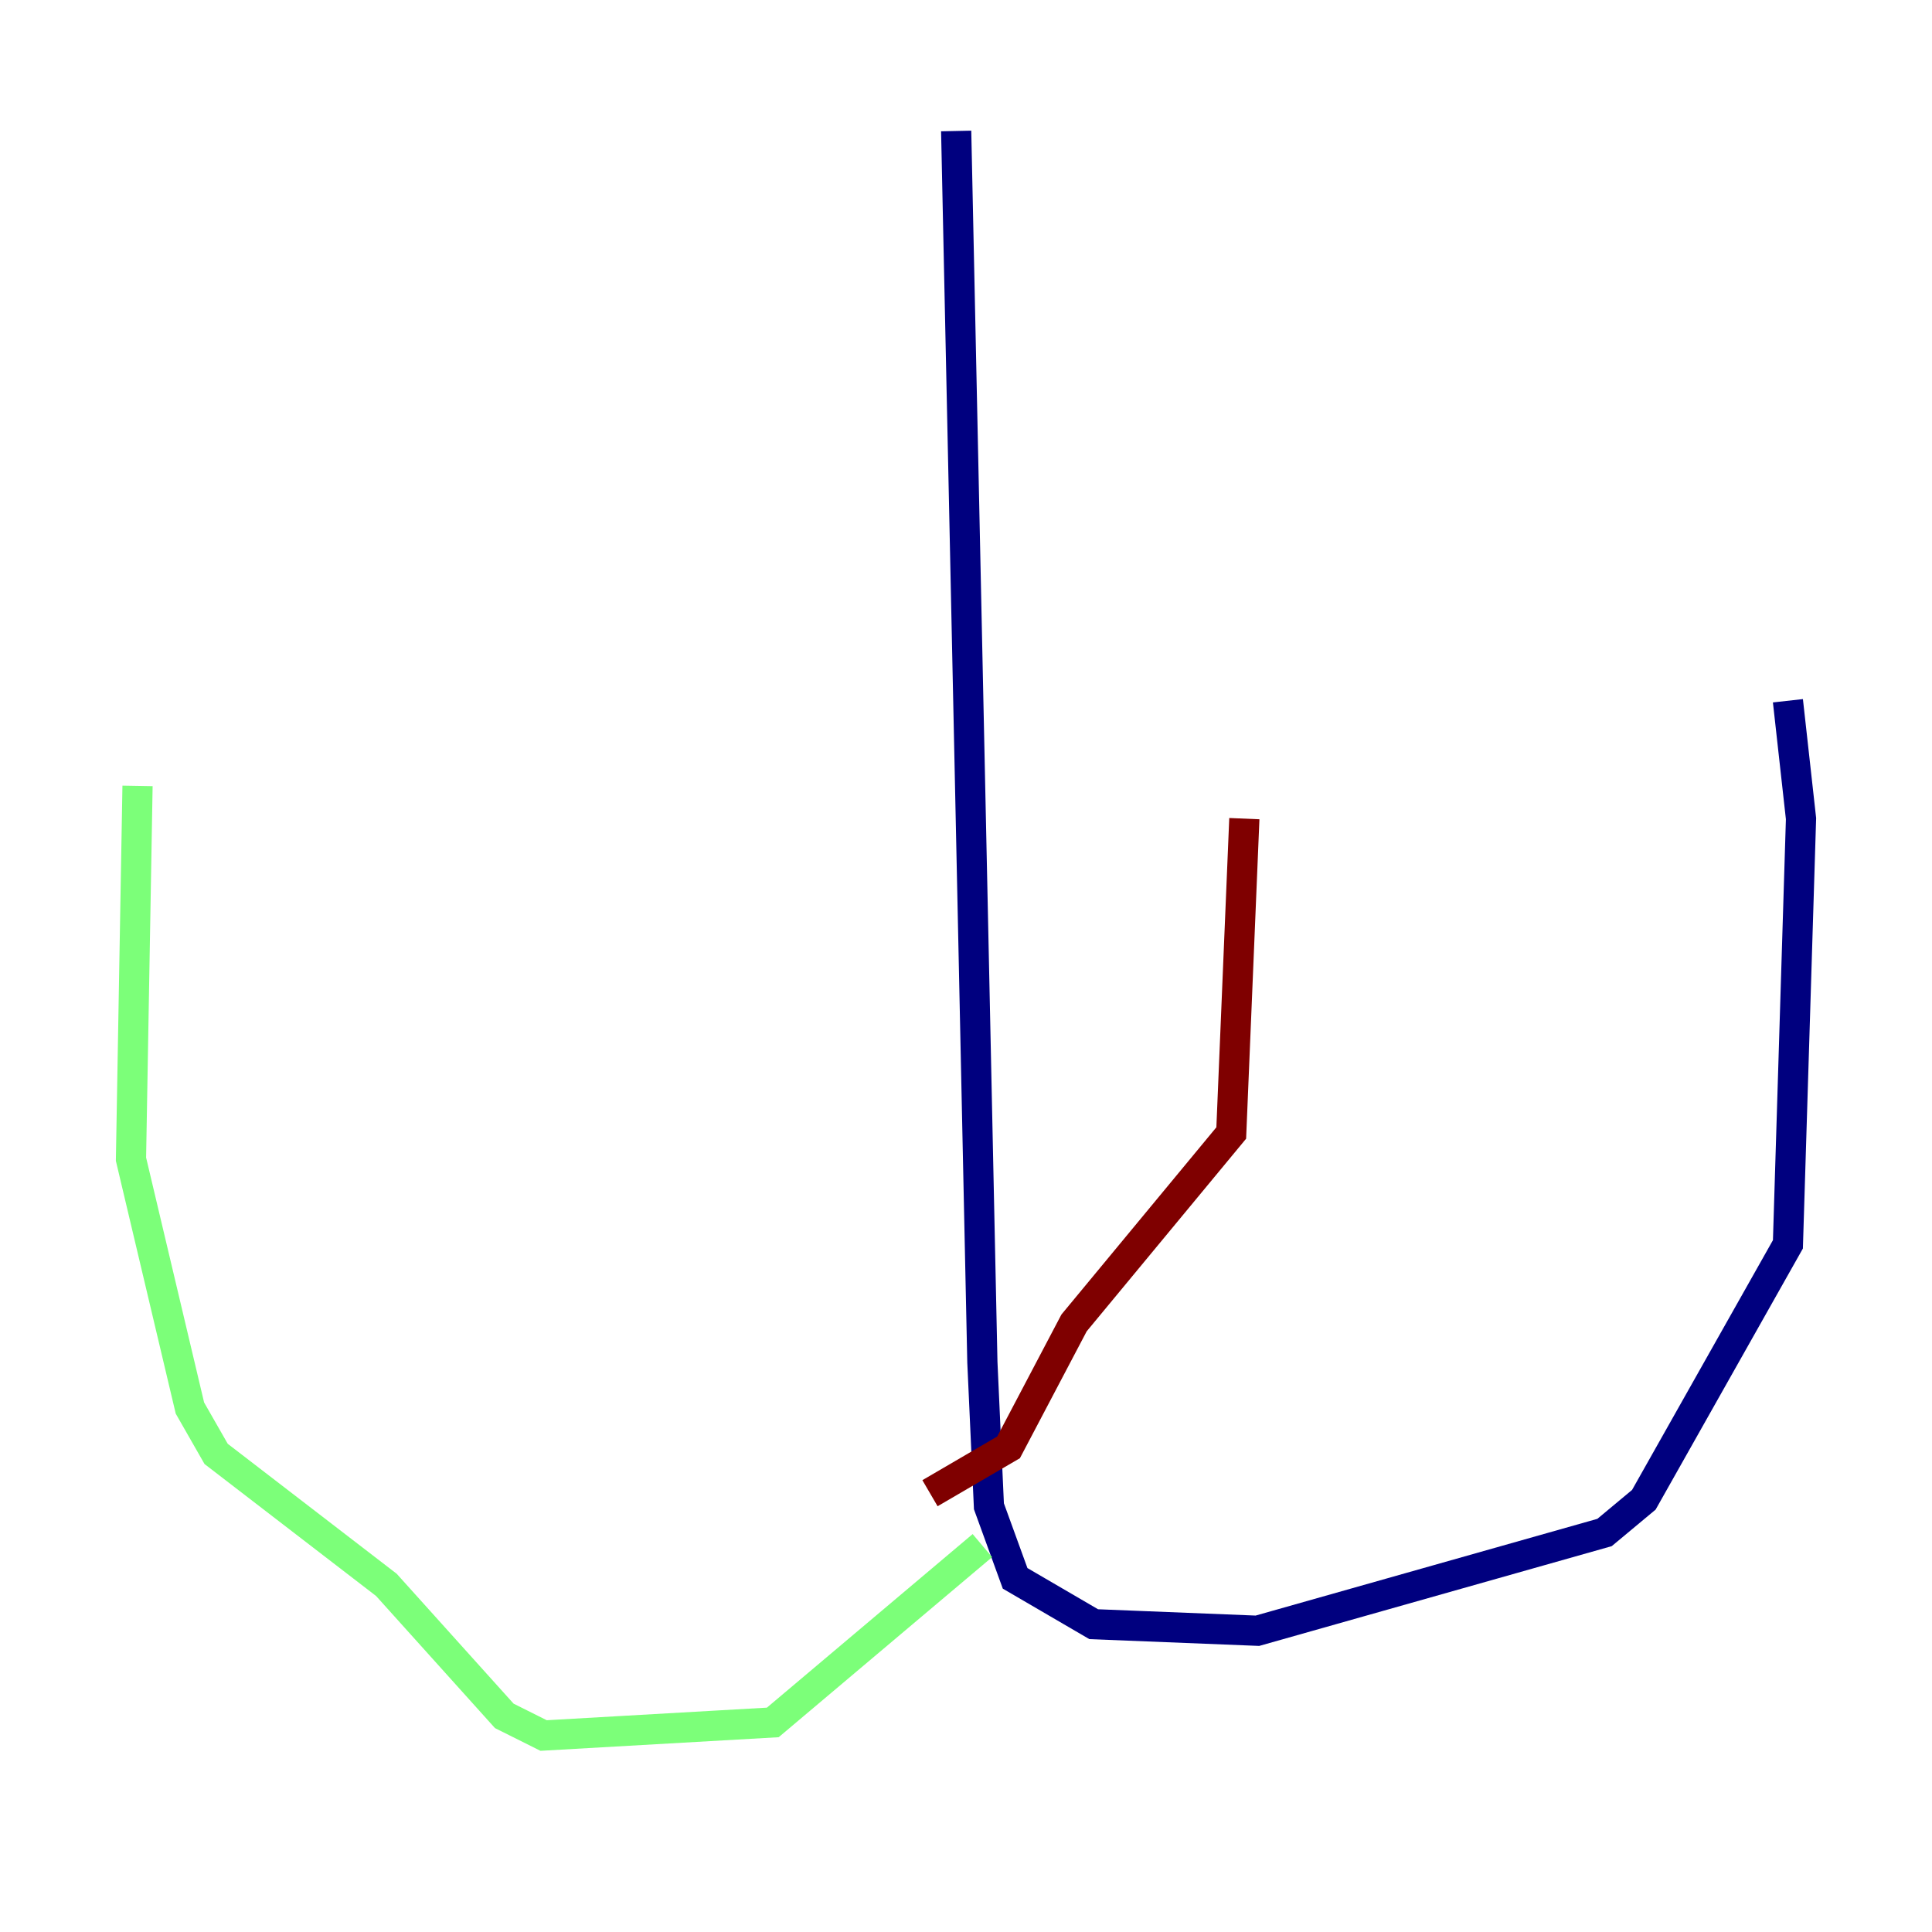 <?xml version="1.0" encoding="utf-8" ?>
<svg baseProfile="tiny" height="128" version="1.2" viewBox="0,0,128,128" width="128" xmlns="http://www.w3.org/2000/svg" xmlns:ev="http://www.w3.org/2001/xml-events" xmlns:xlink="http://www.w3.org/1999/xlink"><defs /><polyline fill="none" points="63.349,8.678 65.085,90.251 65.519,99.797 67.254,104.57 72.461,107.607 83.308,108.041 106.305,101.532 108.909,99.363 118.454,82.441 119.322,54.237 118.454,46.427" stroke="#00007f" stroke-width="2" /><polyline fill="none" points="65.085,102.4 51.2,114.115 36.014,114.983 33.41,113.681 25.6,105.003 14.319,96.325 12.583,93.288 8.678,76.8 9.112,52.068" stroke="#7cff79" stroke-width="2" /><polyline fill="none" points="61.614,98.929 66.82,95.891 71.159,87.647 81.573,75.064 82.441,54.237" stroke="#7f0000" stroke-width="2" /></svg>